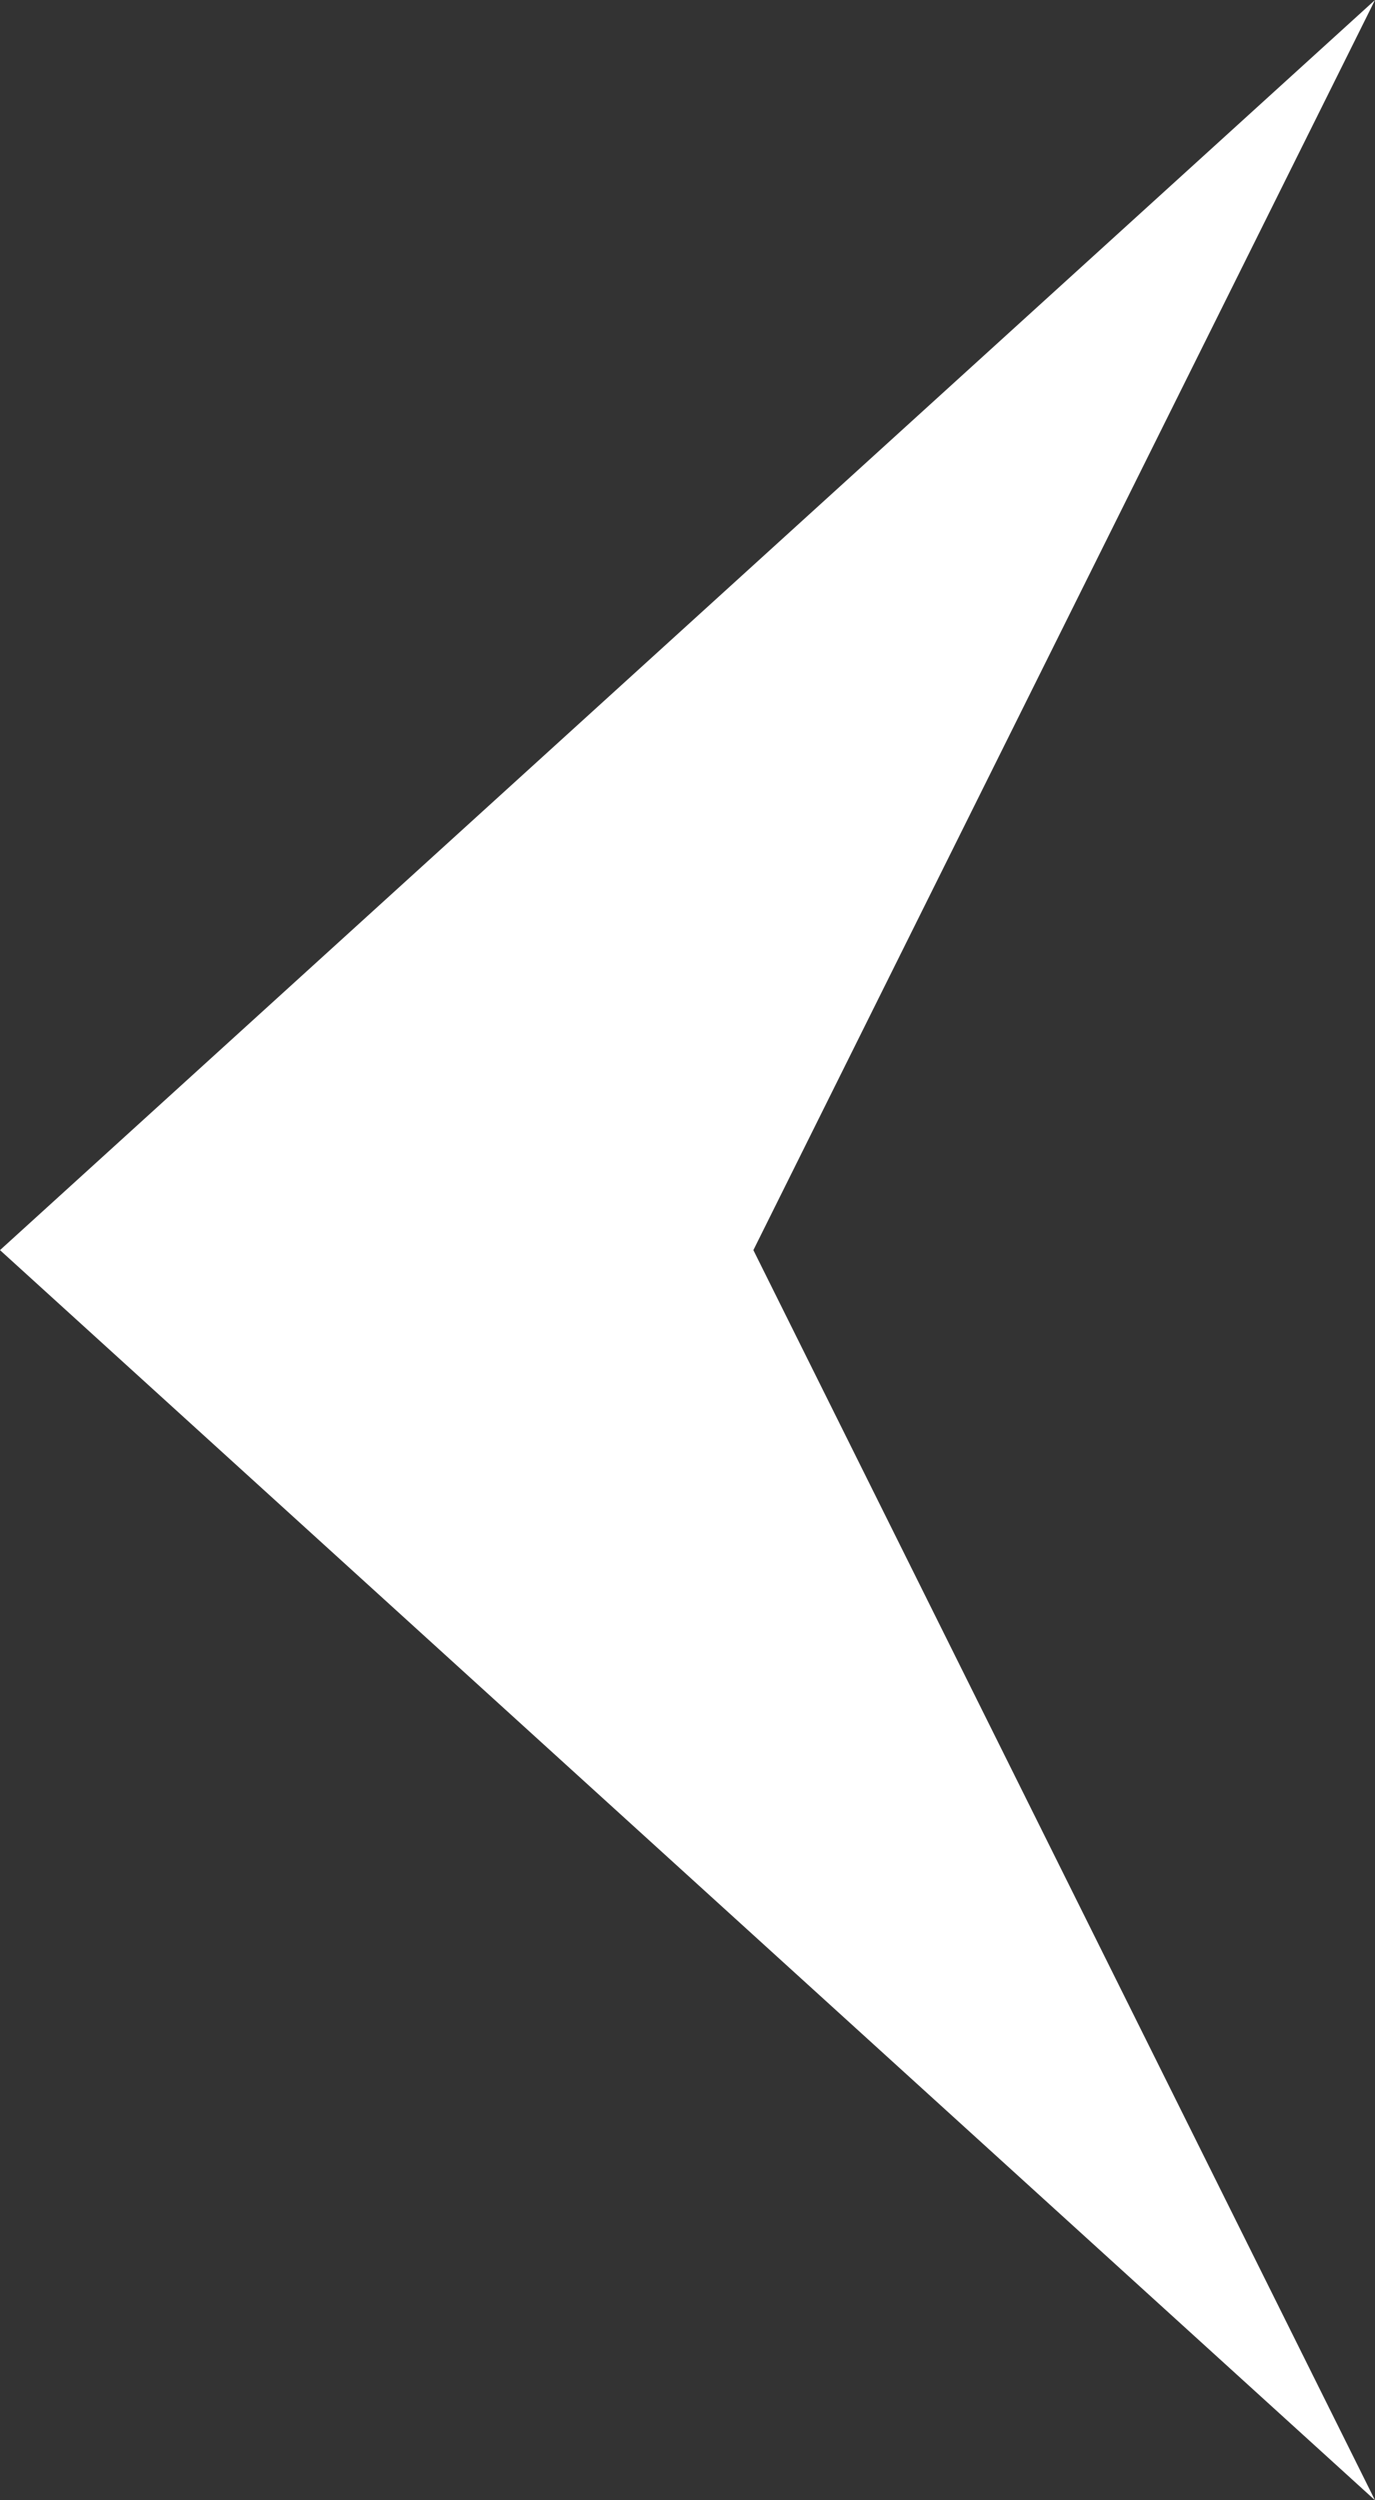 <?xml version="1.0" encoding="UTF-8" standalone="no"?>
<svg width="11px" height="20px" viewBox="0 0 11 20" version="1.1" xmlns="http://www.w3.org/2000/svg" xmlns:xlink="http://www.w3.org/1999/xlink">
    <rect x="0" y="0" width="11" height="20" fill="#333333" stroke="none"/>
    <!-- Generator: Sketch 50.2 (55047) - http://www.bohemiancoding.com/sketch -->
    <title>Fill 1 Copy</title>
    <desc>Created with Sketch.</desc>
    <defs></defs>
    <g id="Page-1" stroke="none" stroke-width="1" fill="none" fill-rule="evenodd">
        <g id="Home-Copy-69" transform="translate(-699, -1812)" fill="#FFF">
            <polygon id="Fill-1-Copy" transform="translate(704.5, 1822) scale(-1, 1) translate(-704.5, -1822) " points="703.973 1822 699 1832 704.5 1827 710 1822 704.5 1817 699 1812"></polygon>
        </g>
    </g>
</svg>